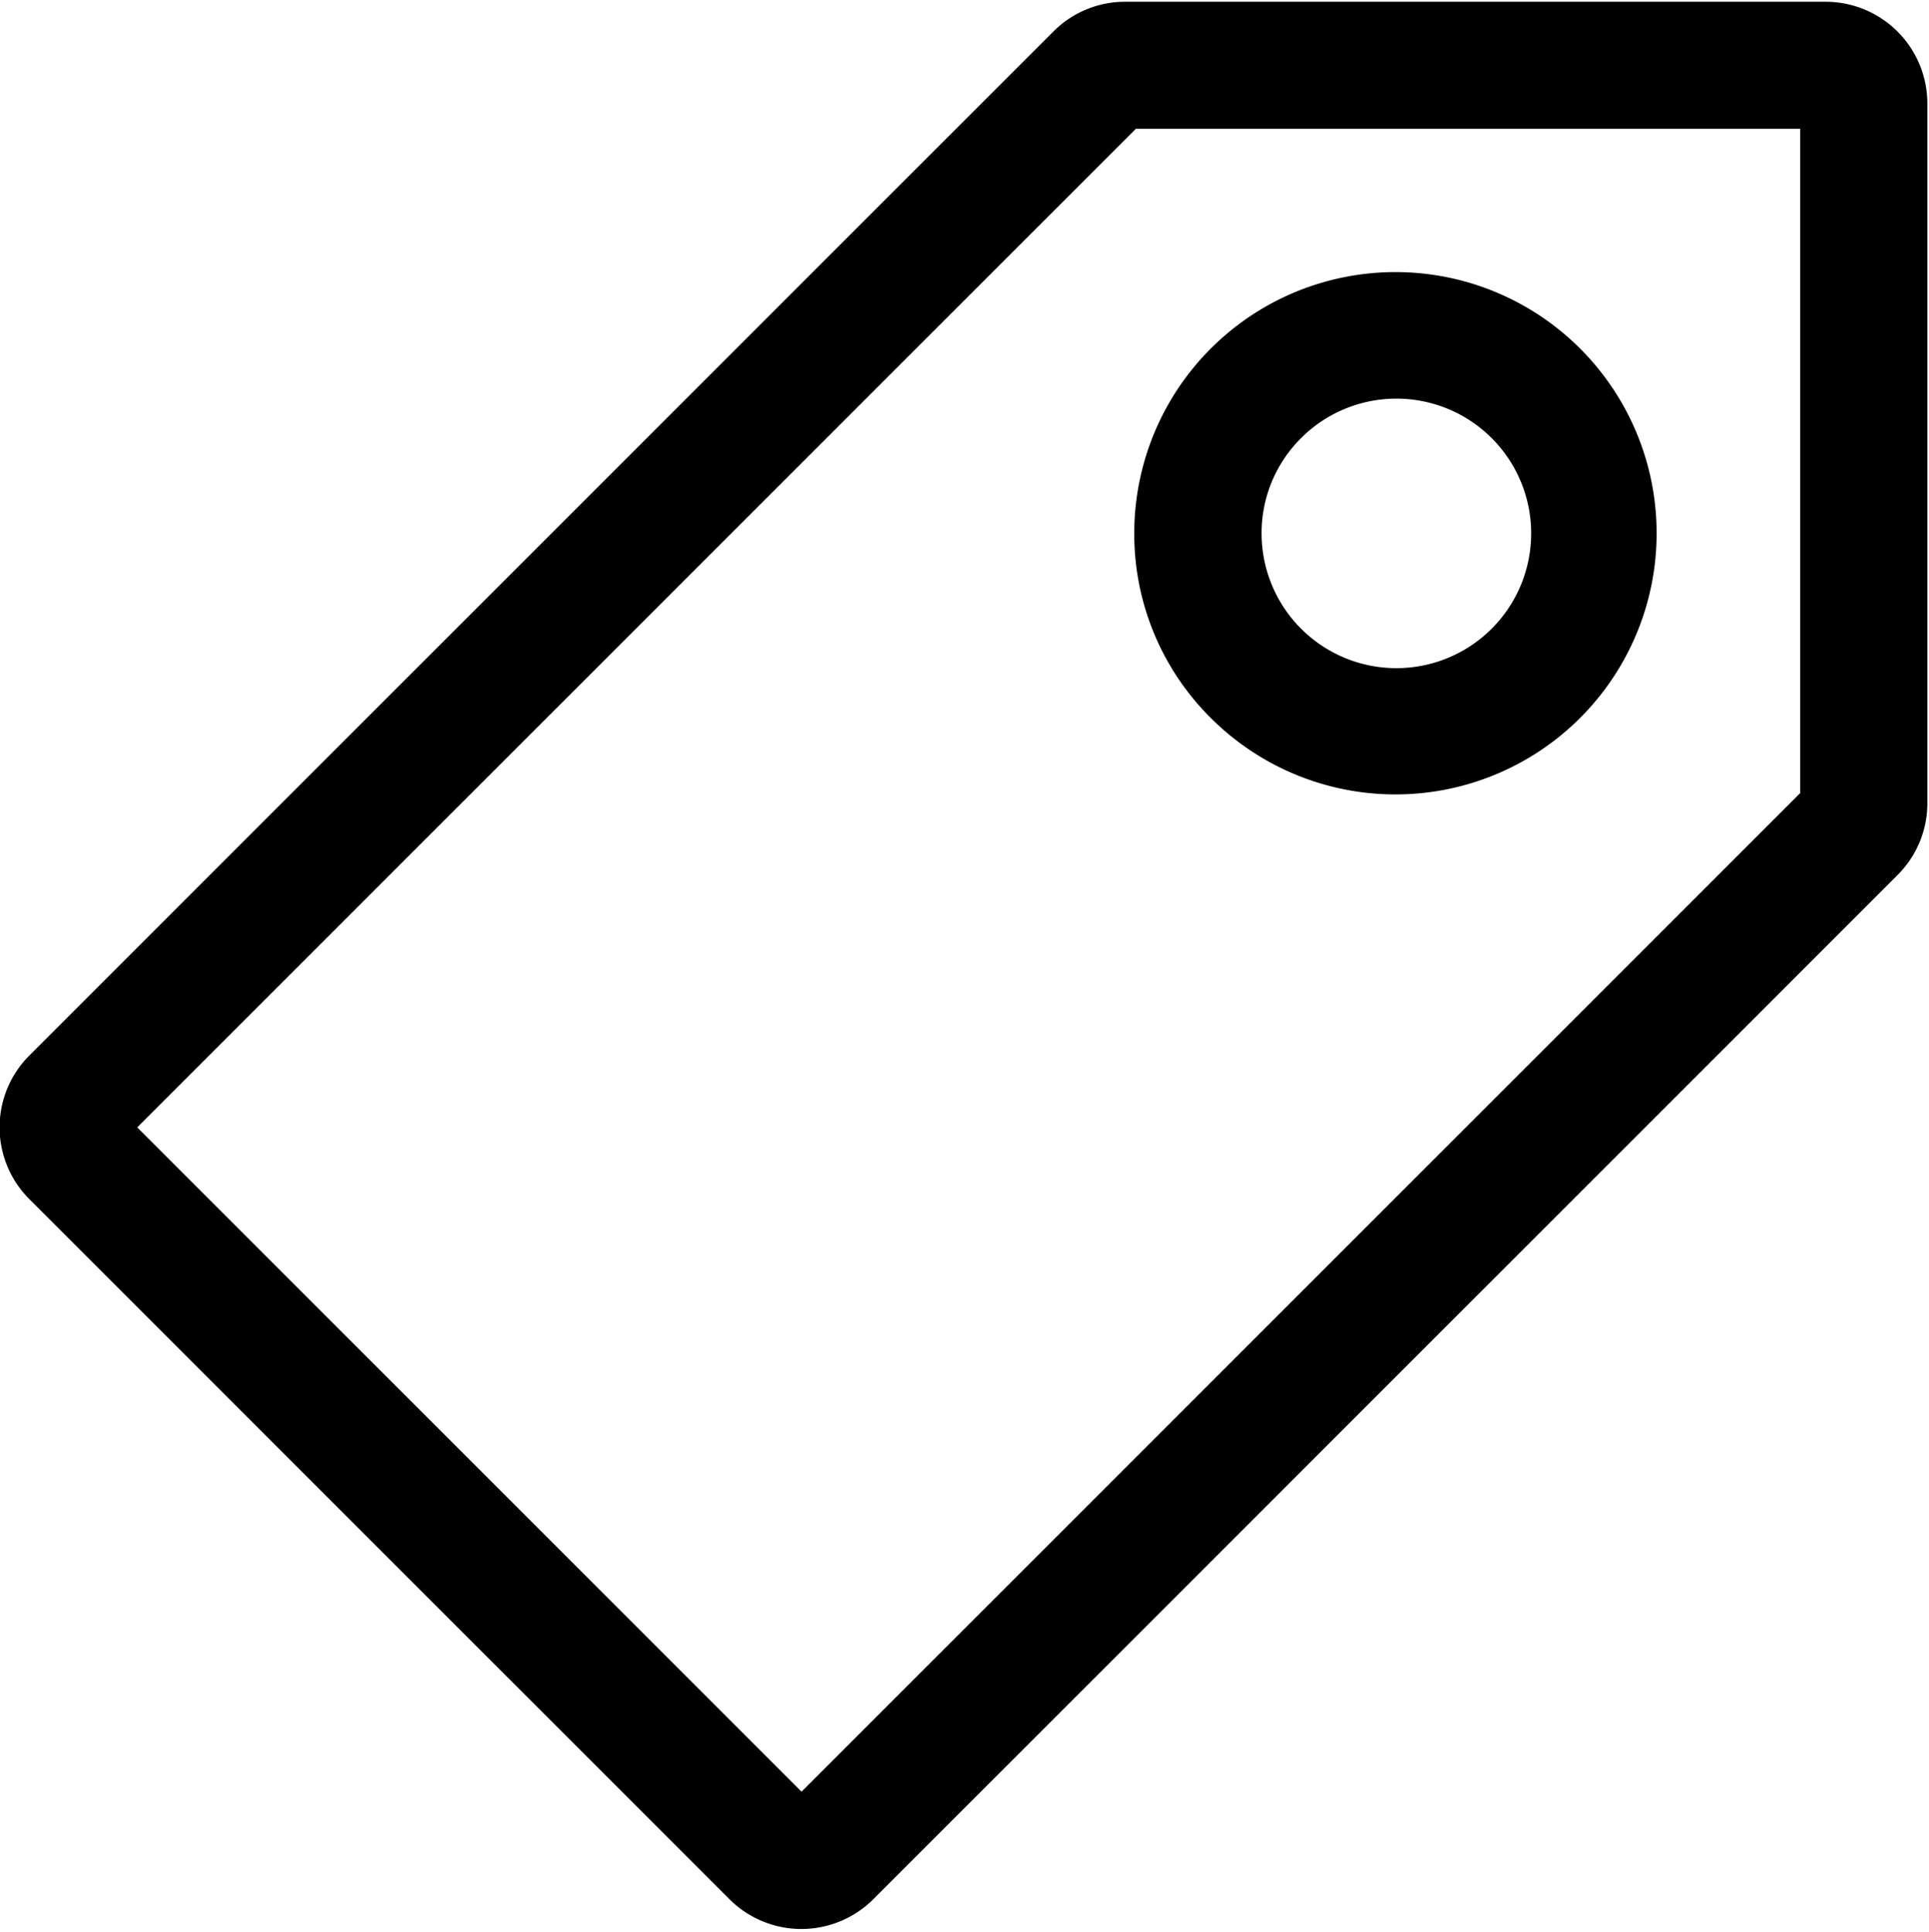 <svg xmlns="http://www.w3.org/2000/svg" xmlns:xlink="http://www.w3.org/1999/xlink" width="16.374" height="16.4" viewBox="0 0 16.374 16.4">
  <defs>
    <style>
      .cls-2 {
        clip-path: url(#clip-path);
      }
    </style>
    <clipPath id="clip-path">
      <rect id="矩形_800" data-name="矩形 800" class="cls-1" width="16.374" height="16.4"/>
    </clipPath>
  </defs>
  <g id="组_2690" data-name="组 2690" transform="translate(-202.593 -204)">
    <g id="组_2689" data-name="组 2689" transform="translate(202.593 204)">
      <g id="组_2688" data-name="组 2688" class="cls-2">
        <path id="路径_2353" data-name="路径 2353" class="cls-1" d="M218.074,204.085h-5.944a.857.857,0,0,0-.609.251l-8.694,8.694a.862.862,0,0,0,0,1.219l5.944,5.944a.864.864,0,0,0,1.219,0l8.694-8.694a.86.86,0,0,0,.254-.609v-5.944a.864.864,0,0,0-.863-.861Zm-.215,6.717-8.477,8.477-5.639-5.639,8.477-8.477h5.639Zm0,0" transform="translate(-202.578 -204.07)"/>
      </g>
    </g>
    <path id="路径_2354" data-name="路径 2354" class="cls-1" d="M258.331,221a2.217,2.217,0,1,0-.65-1.568,2.2,2.2,0,0,0,.65,1.568Zm.763-2.373a1.144,1.144,0,1,1-.332.81,1.135,1.135,0,0,1,.332-.81Zm0,0" transform="translate(-45.46 -10.905)"/>
  </g>
</svg>
